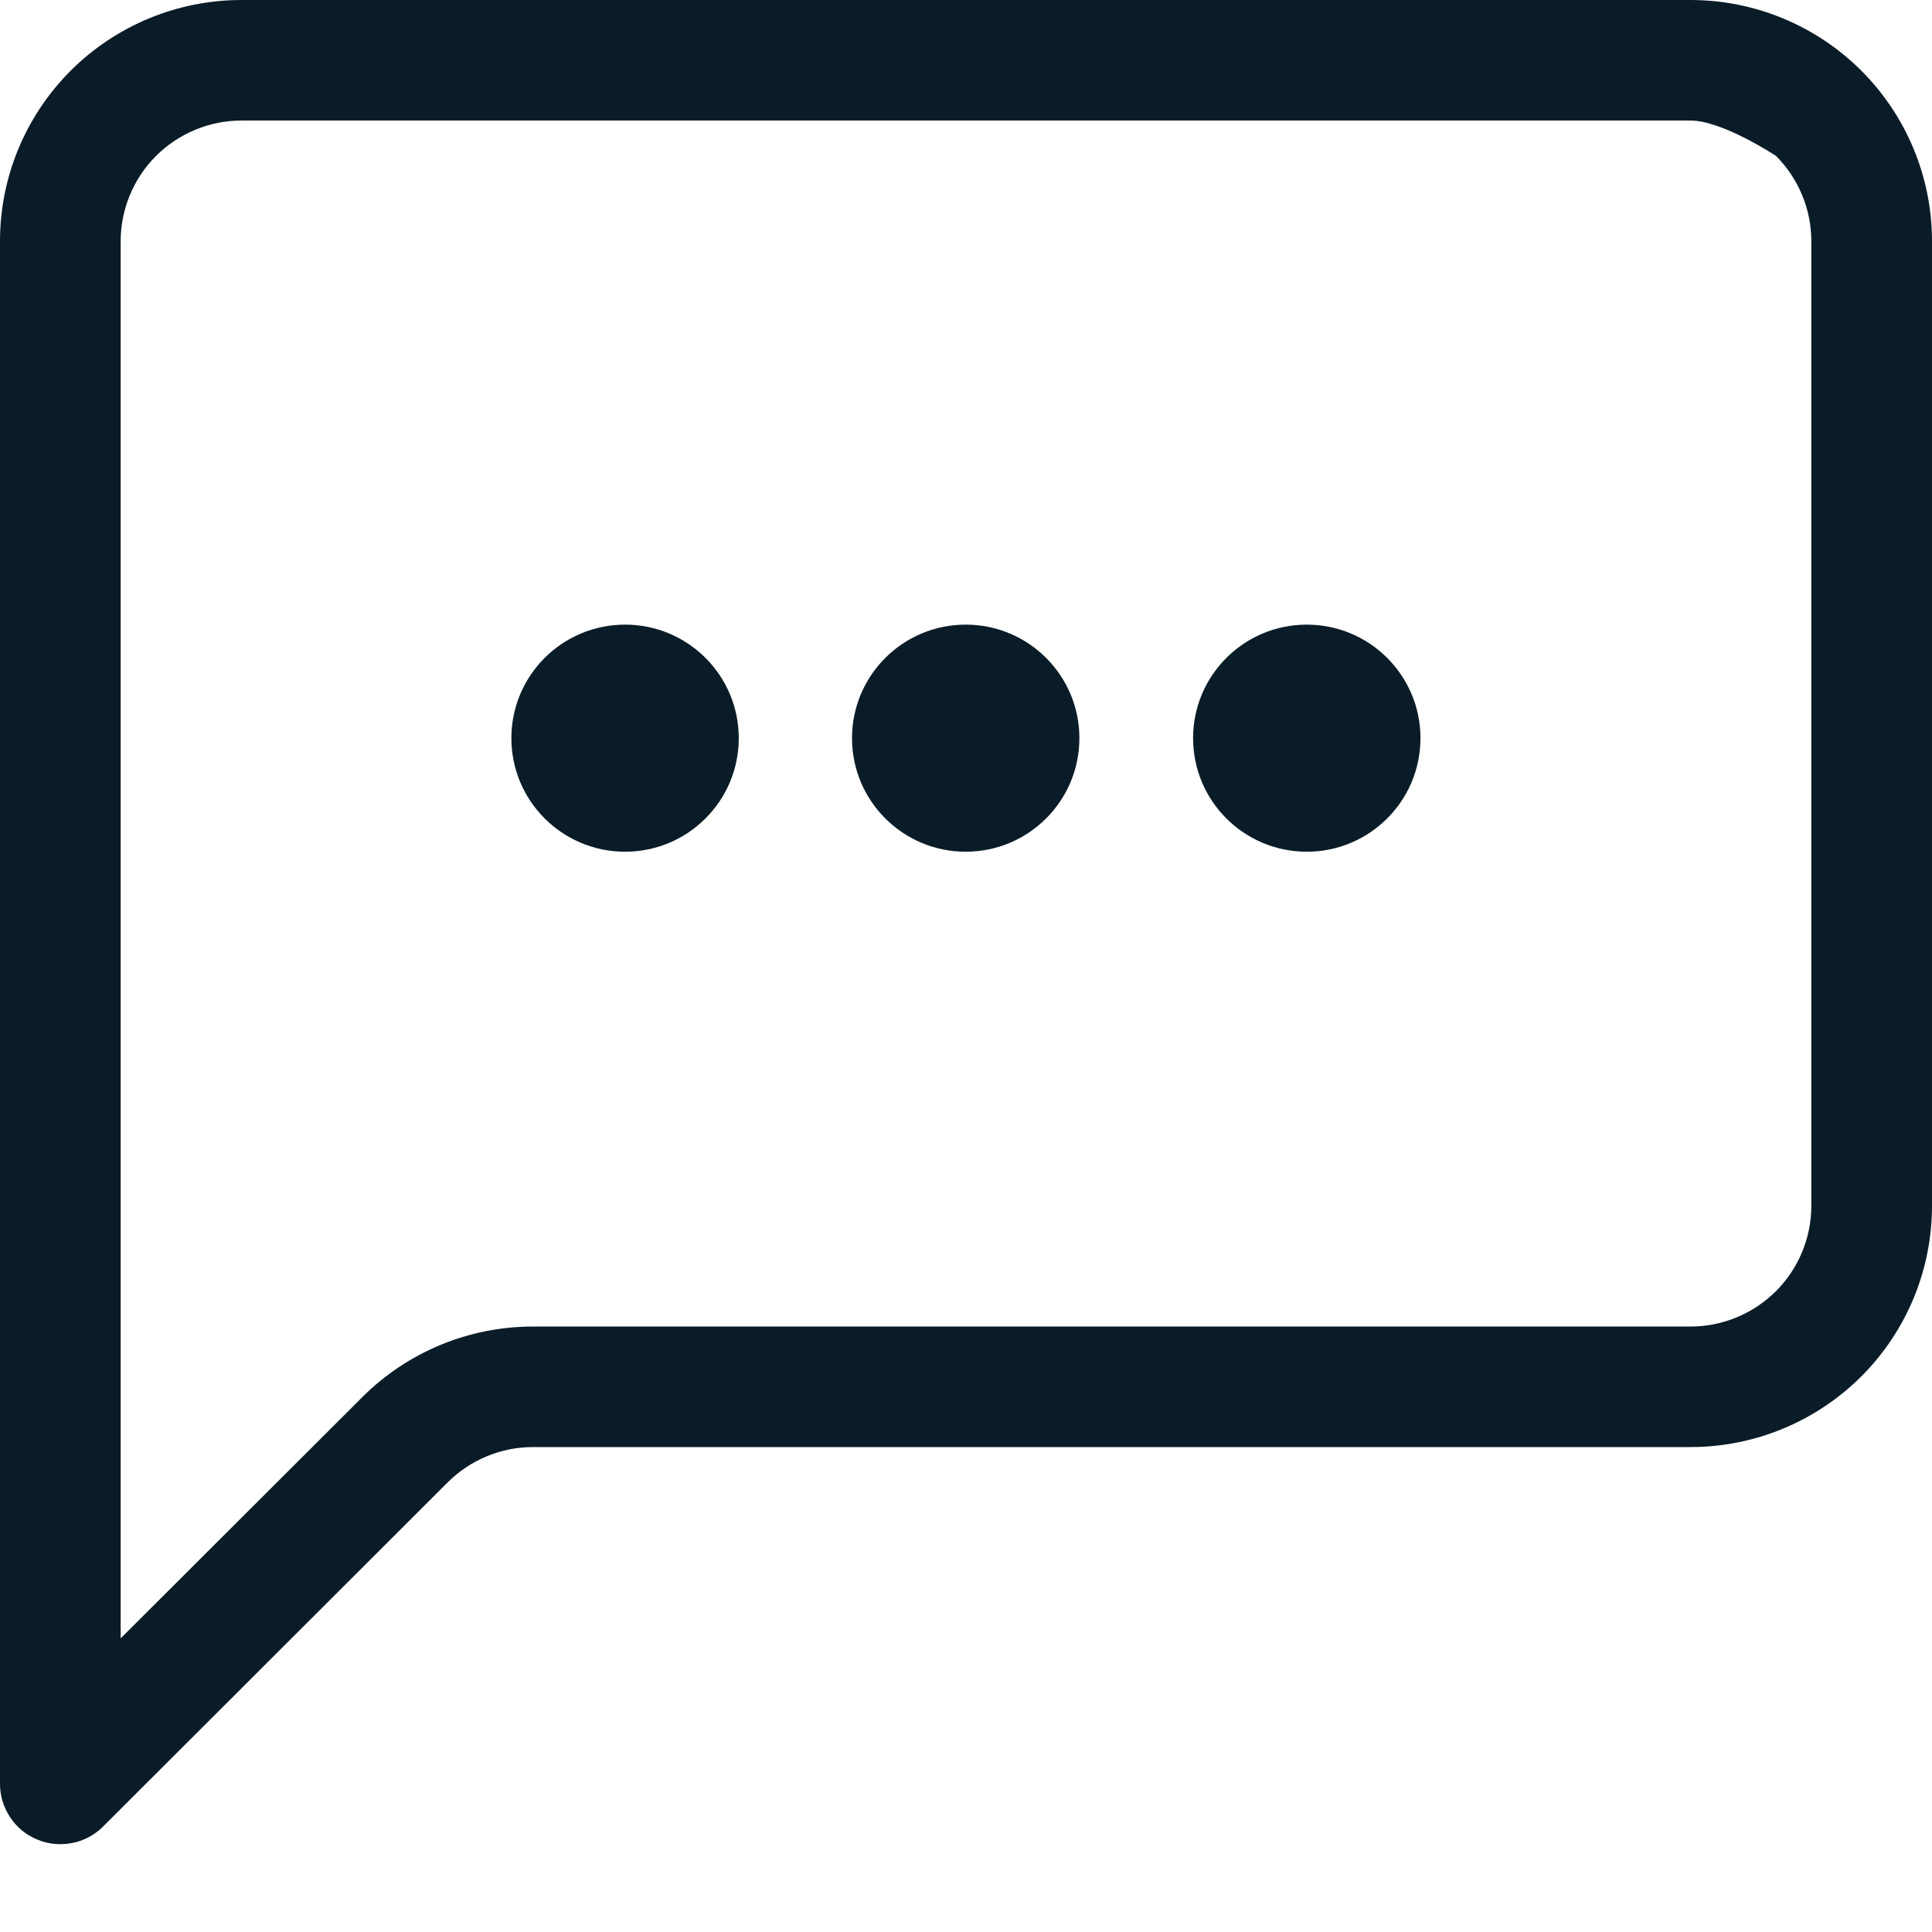 <svg width="13" height="13" viewBox="0 0 13 13" fill="none" xmlns="http://www.w3.org/2000/svg">
<ellipse cx="4.206" cy="4.967" rx="0.765" ry="0.764" fill="#0A1C27"/>
<ellipse cx="6.498" cy="4.967" rx="0.765" ry="0.764" fill="#0A1C27"/>
<ellipse cx="8.793" cy="4.967" rx="0.765" ry="0.764" fill="#0A1C27"/>
<path d="M11.375 0.811C11.591 0.811 11.95 1.049 11.95 1.049C12.102 1.201 12.188 1.408 12.188 1.623V8.114C12.188 8.329 12.102 8.536 11.95 8.688C11.797 8.84 11.591 8.926 11.375 8.926H3.586C3.155 8.926 2.742 9.097 2.438 9.401L0.812 11.024V1.623C0.812 1.408 0.898 1.201 1.05 1.049C1.203 0.897 1.41 0.811 1.625 0.811H11.375ZM1.625 0C1.194 0 0.781 0.171 0.476 0.475C0.171 0.78 0 1.192 0 1.623L0 12.004C1.70746e-05 12.084 0.024 12.162 0.069 12.229C0.113 12.296 0.177 12.348 0.251 12.378C0.325 12.409 0.407 12.417 0.486 12.401C0.565 12.386 0.637 12.347 0.694 12.29L3.012 9.975C3.164 9.823 3.371 9.737 3.586 9.737H11.375C11.806 9.737 12.219 9.566 12.524 9.262C12.829 8.957 13 8.545 13 8.114V1.623C13 1.192 12.829 0.78 12.524 0.475C12.219 0.171 11.806 0 11.375 0L1.625 0Z" fill="#0A1C27"/>
</svg>
